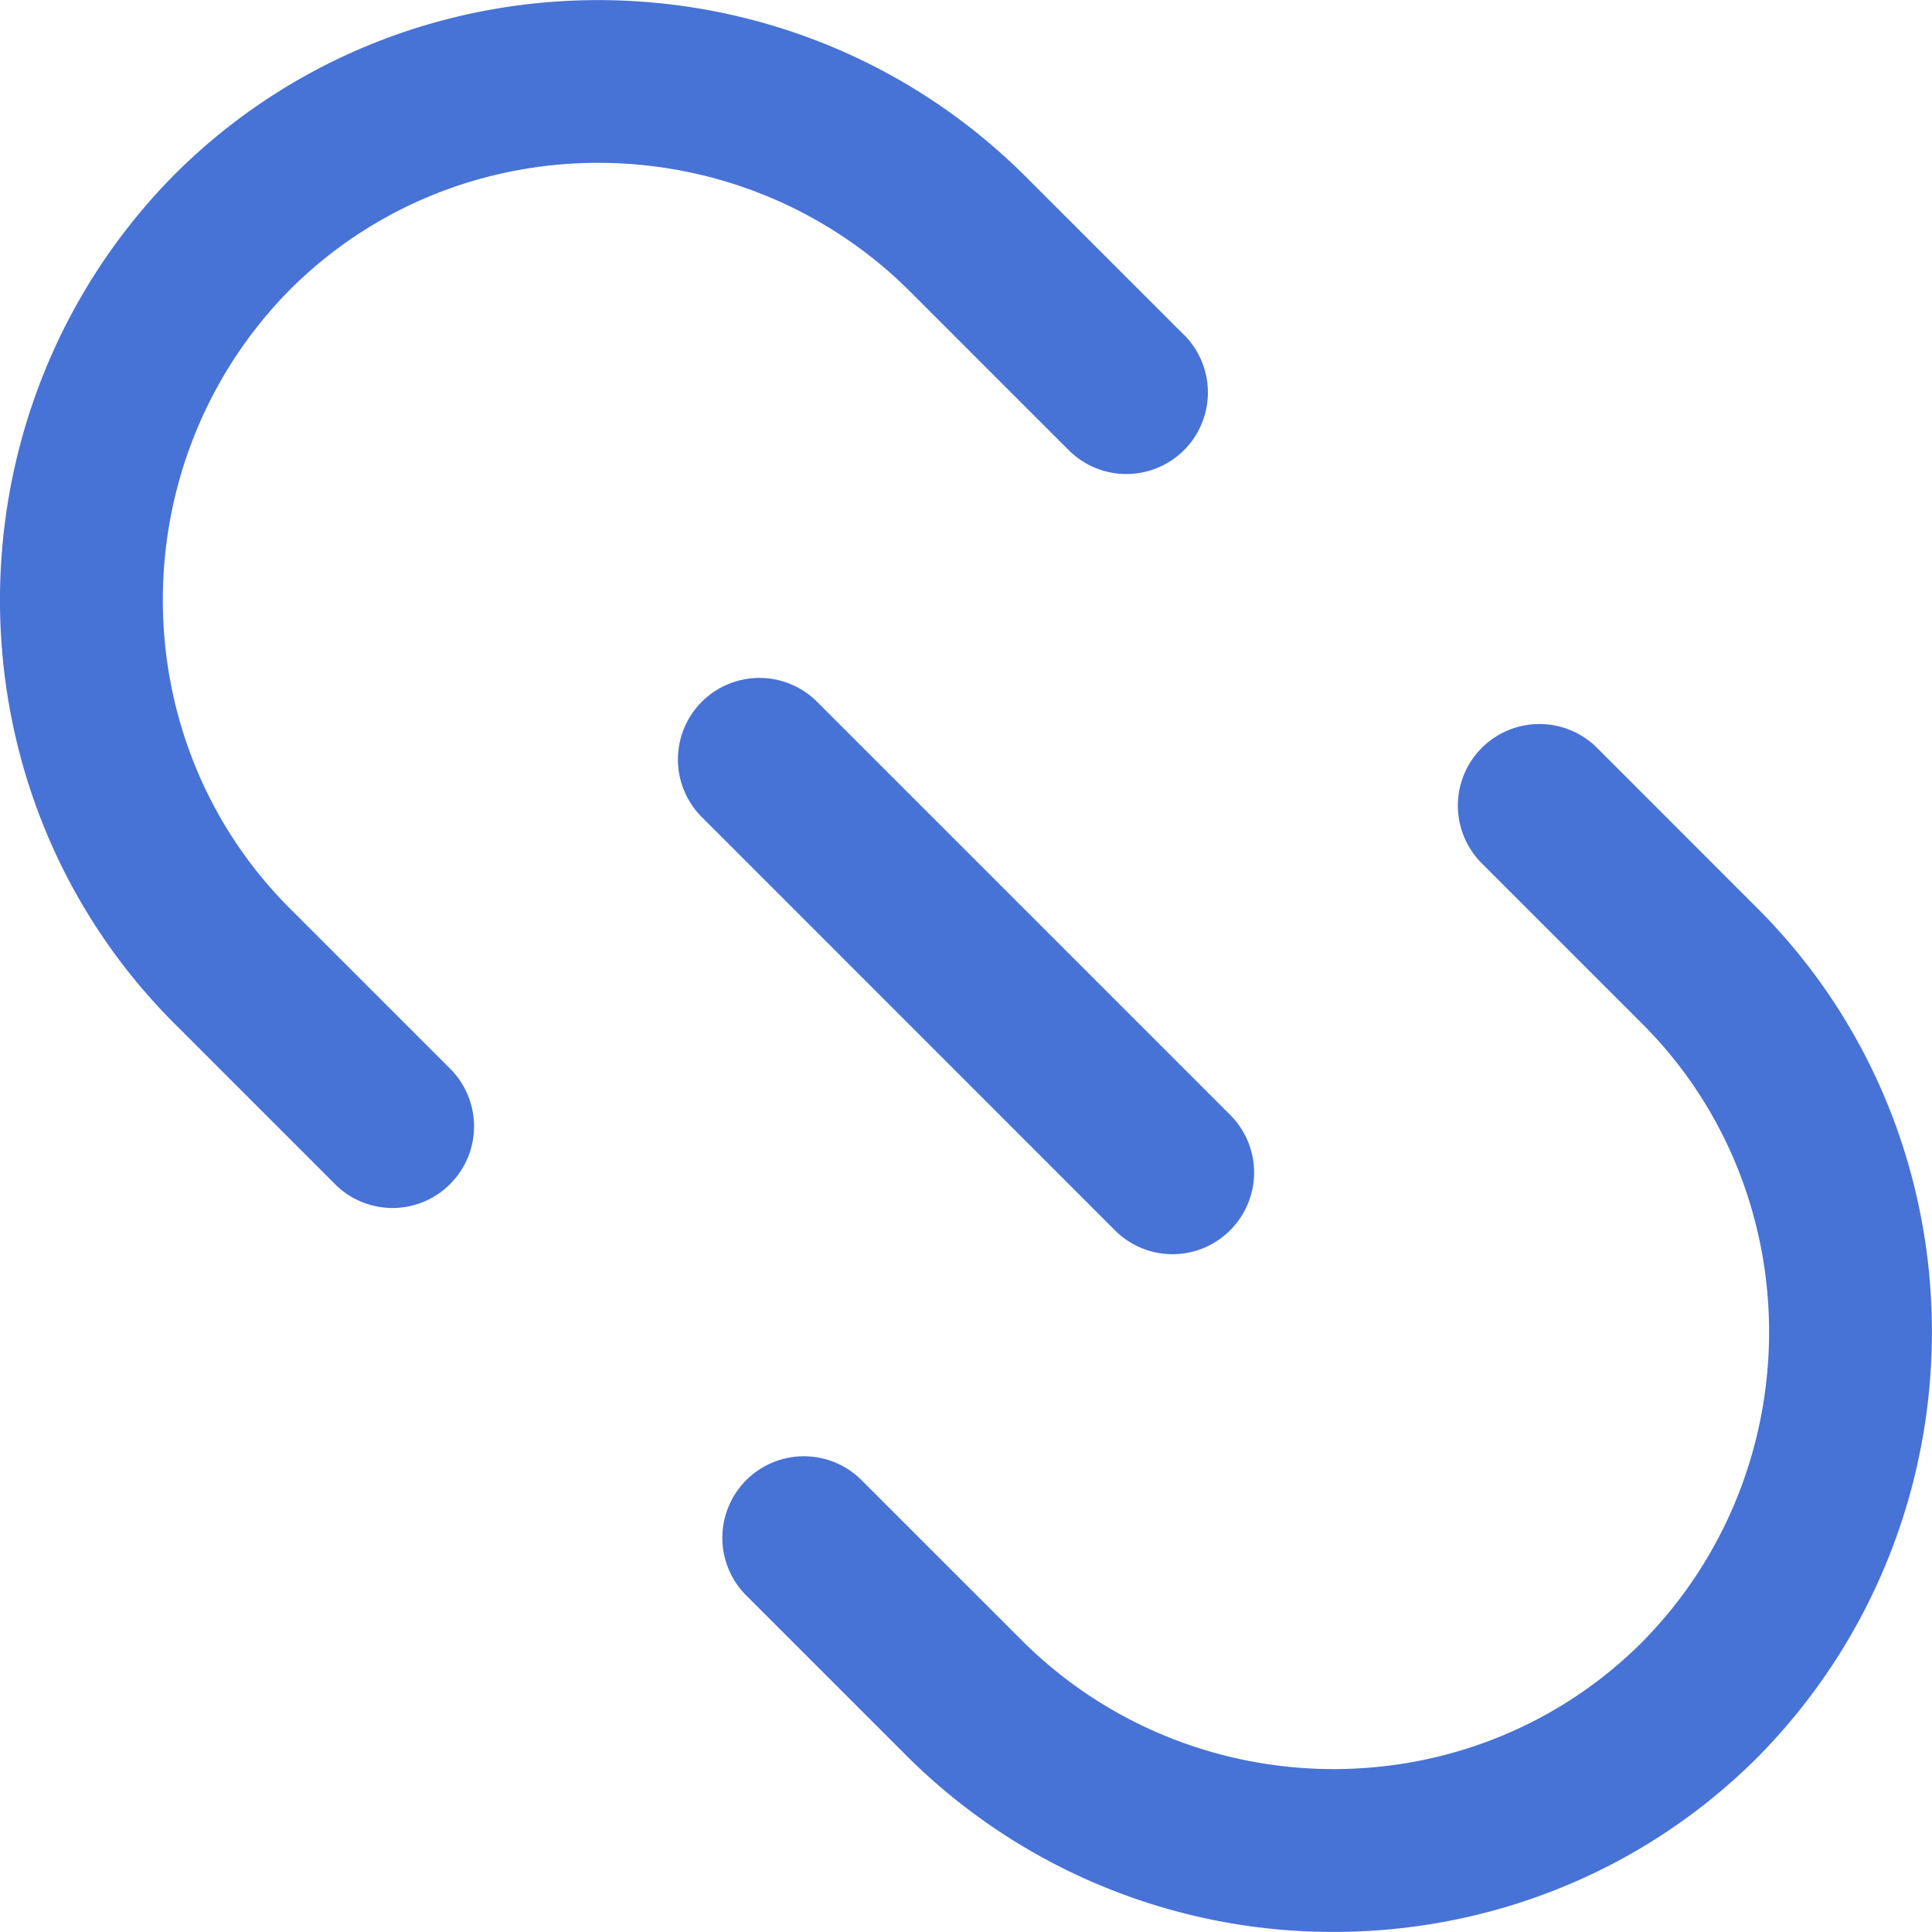 <svg fill="none" height="24" viewBox="0 0 24 24" width="24" xmlns="http://www.w3.org/2000/svg">
    <path
            d="M21.831 11.283L19.84 9.291a1.013 1.013 0 00-1.433 1.433l1.992 1.992c2.104 2.104 2.102 5.553 0 7.683-2.104 2.104-5.553 2.102-7.684 0l-1.992-1.991a1.013 1.013 0 10-1.432 1.432l1.997 1.997a7.5 7.5 0 005.28 2.162c1.911 0 3.82-.724 5.268-2.172 2.886-2.926 2.884-7.655-.005-10.544zM14.708 4.16L12.71 2.163C9.786-.722 5.057-.72 2.163 2.173c-2.886 2.925-2.884 7.655.005 10.543l1.992 1.992a1.009 1.009 0 001.432 0 1.012 1.012 0 000-1.432L3.6 11.284C1.496 9.18 1.498 5.73 3.6 3.6c2.105-2.104 5.553-2.102 7.684 0l1.992 1.992a1.012 1.012 0 101.432-1.433z"
            fill="#4772D6"/>
    <path
            d="M15.282 13.85L10.15 8.718a1.012 1.012 0 10-1.432 1.432l5.131 5.132a1.01 1.01 0 001.433 0 1.012 1.012 0 000-1.432z"
            fill="#4772D6"/>
</svg>
